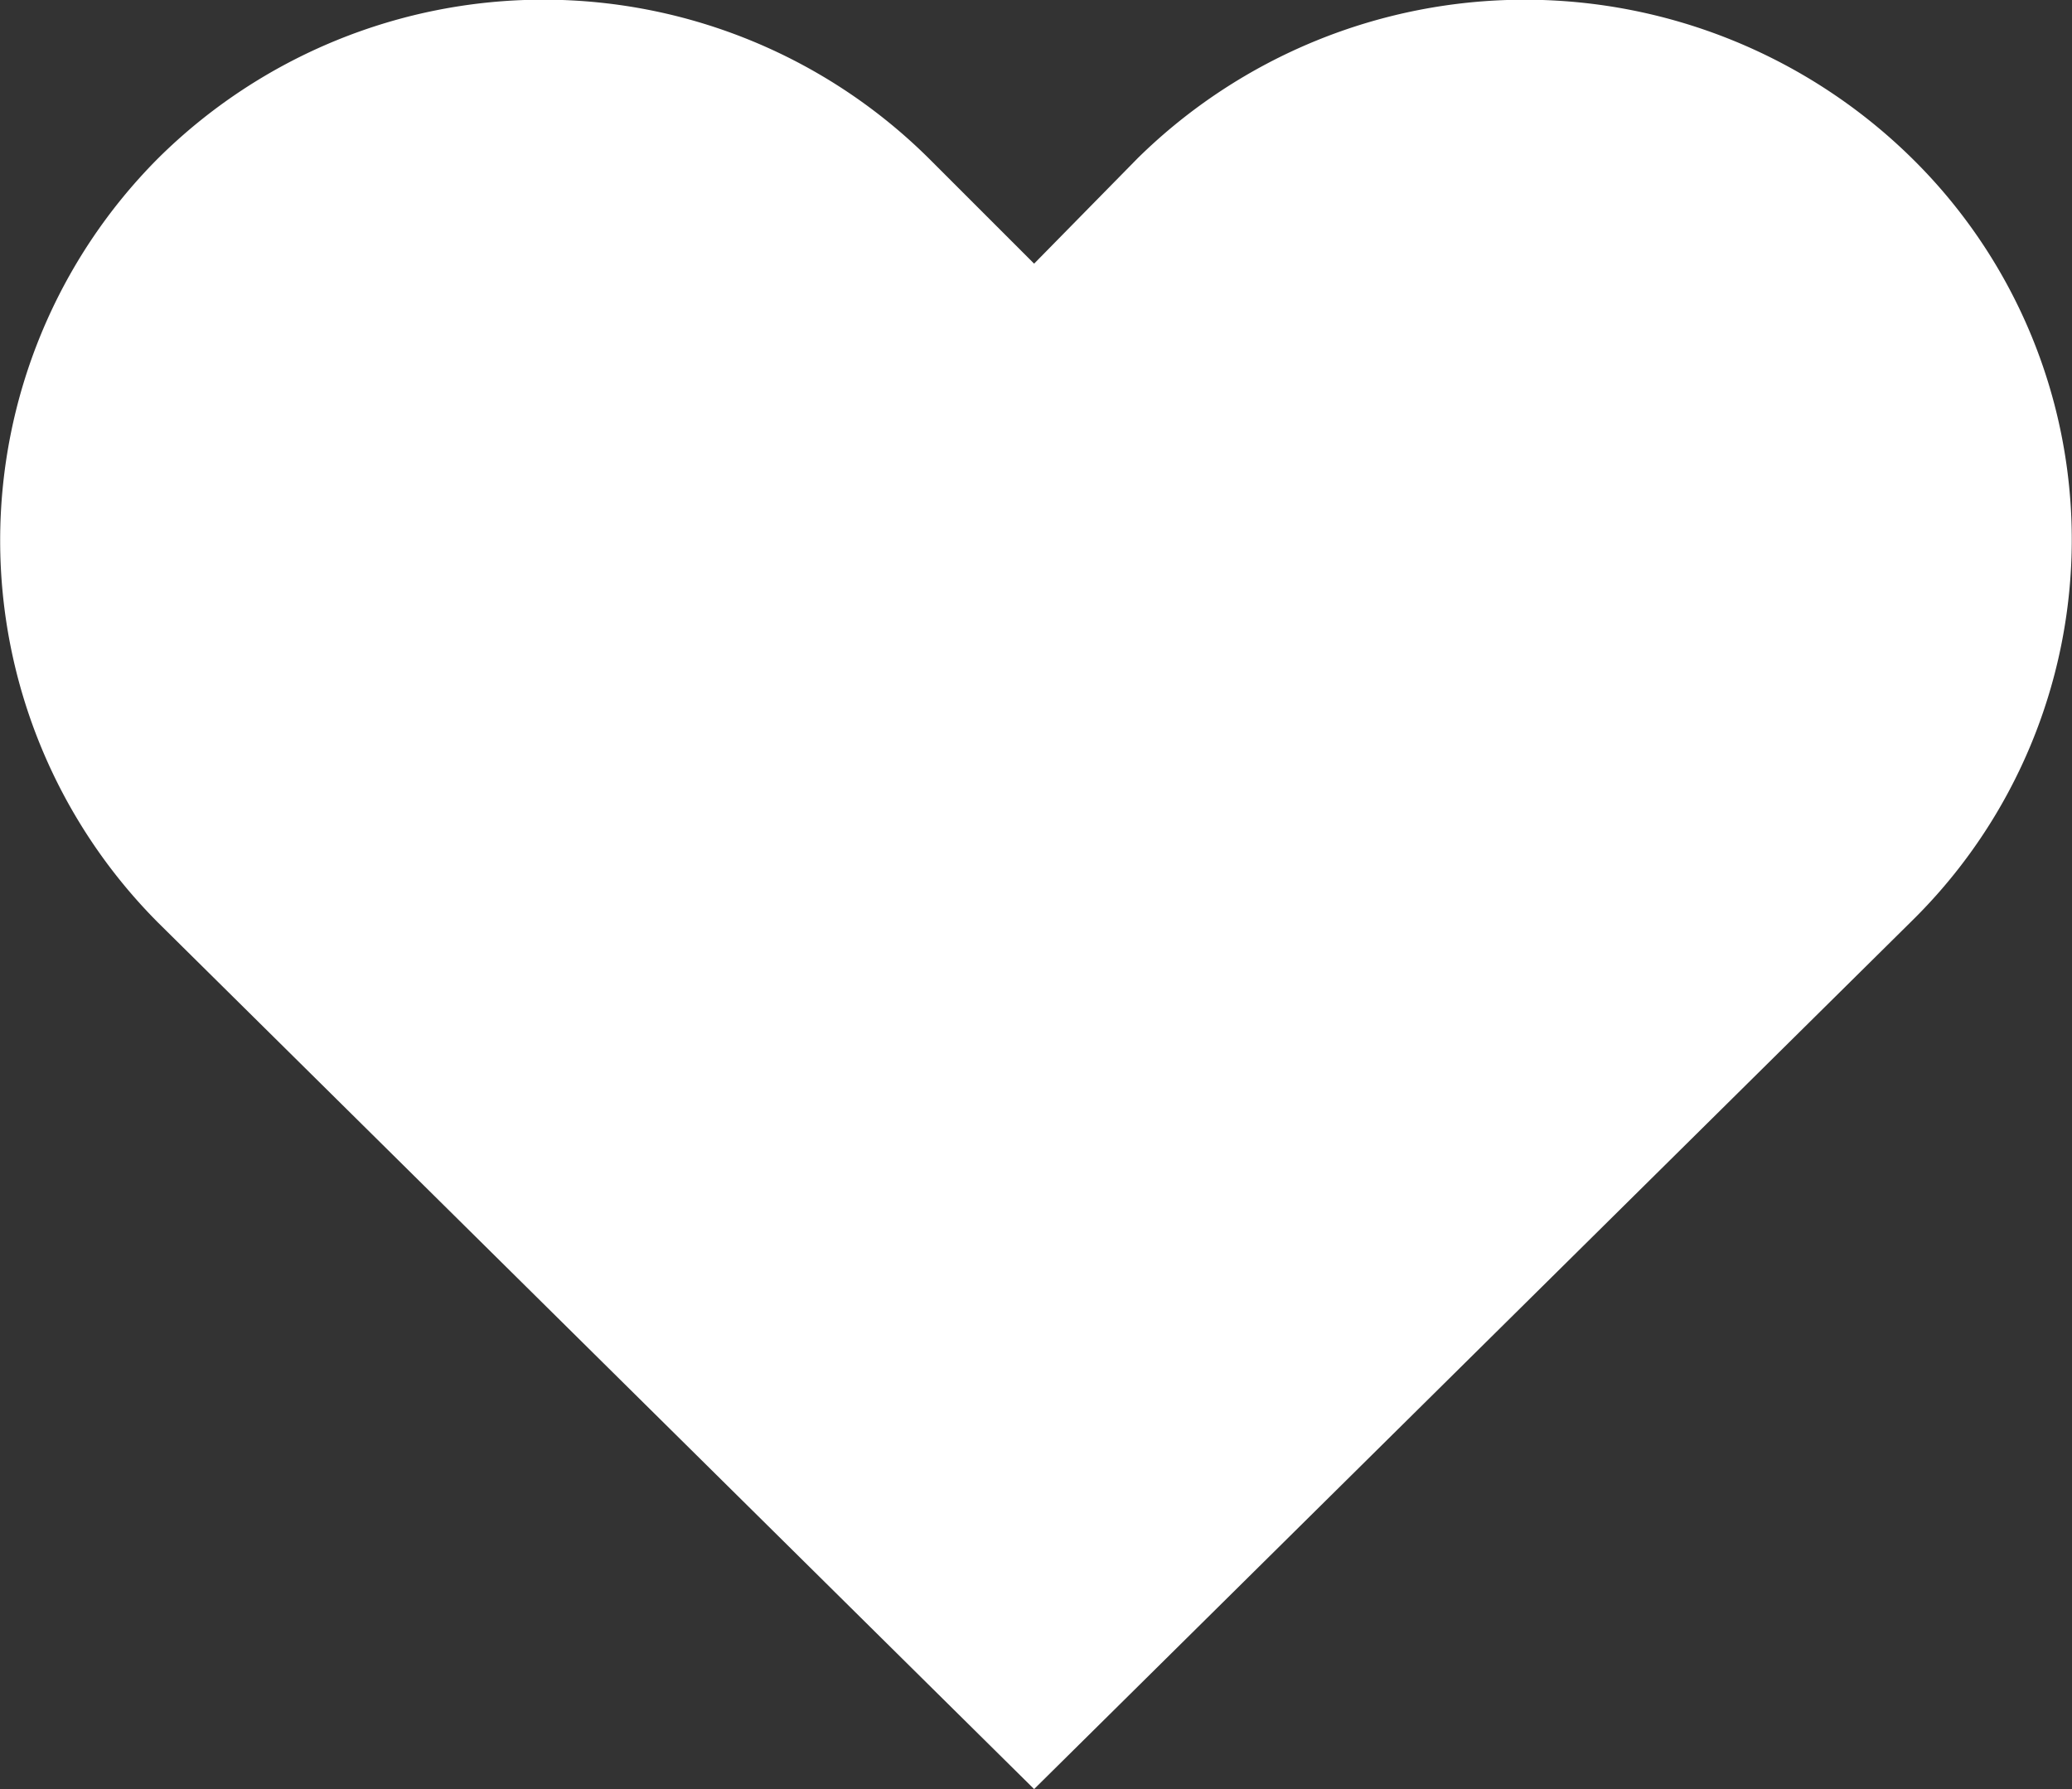 <svg xmlns="http://www.w3.org/2000/svg" fill="none" viewBox="0 0 22 19">
  <rect x="0" y="0" width="22" height="19" fill="#333333" stroke="none"/>
  <path fill="#fff" fill-rule="evenodd" d="M20.3 1.68a5.68 5.68 0 010 8.1L10.98 19l-9.3-9.2a5.75 5.75 0 010-8.12 5.81 5.81 0 018.2.02l1.1 1.1 1.1-1.12a5.86 5.86 0 018.22 0z" clip-rule="evenodd"/>
</svg>
